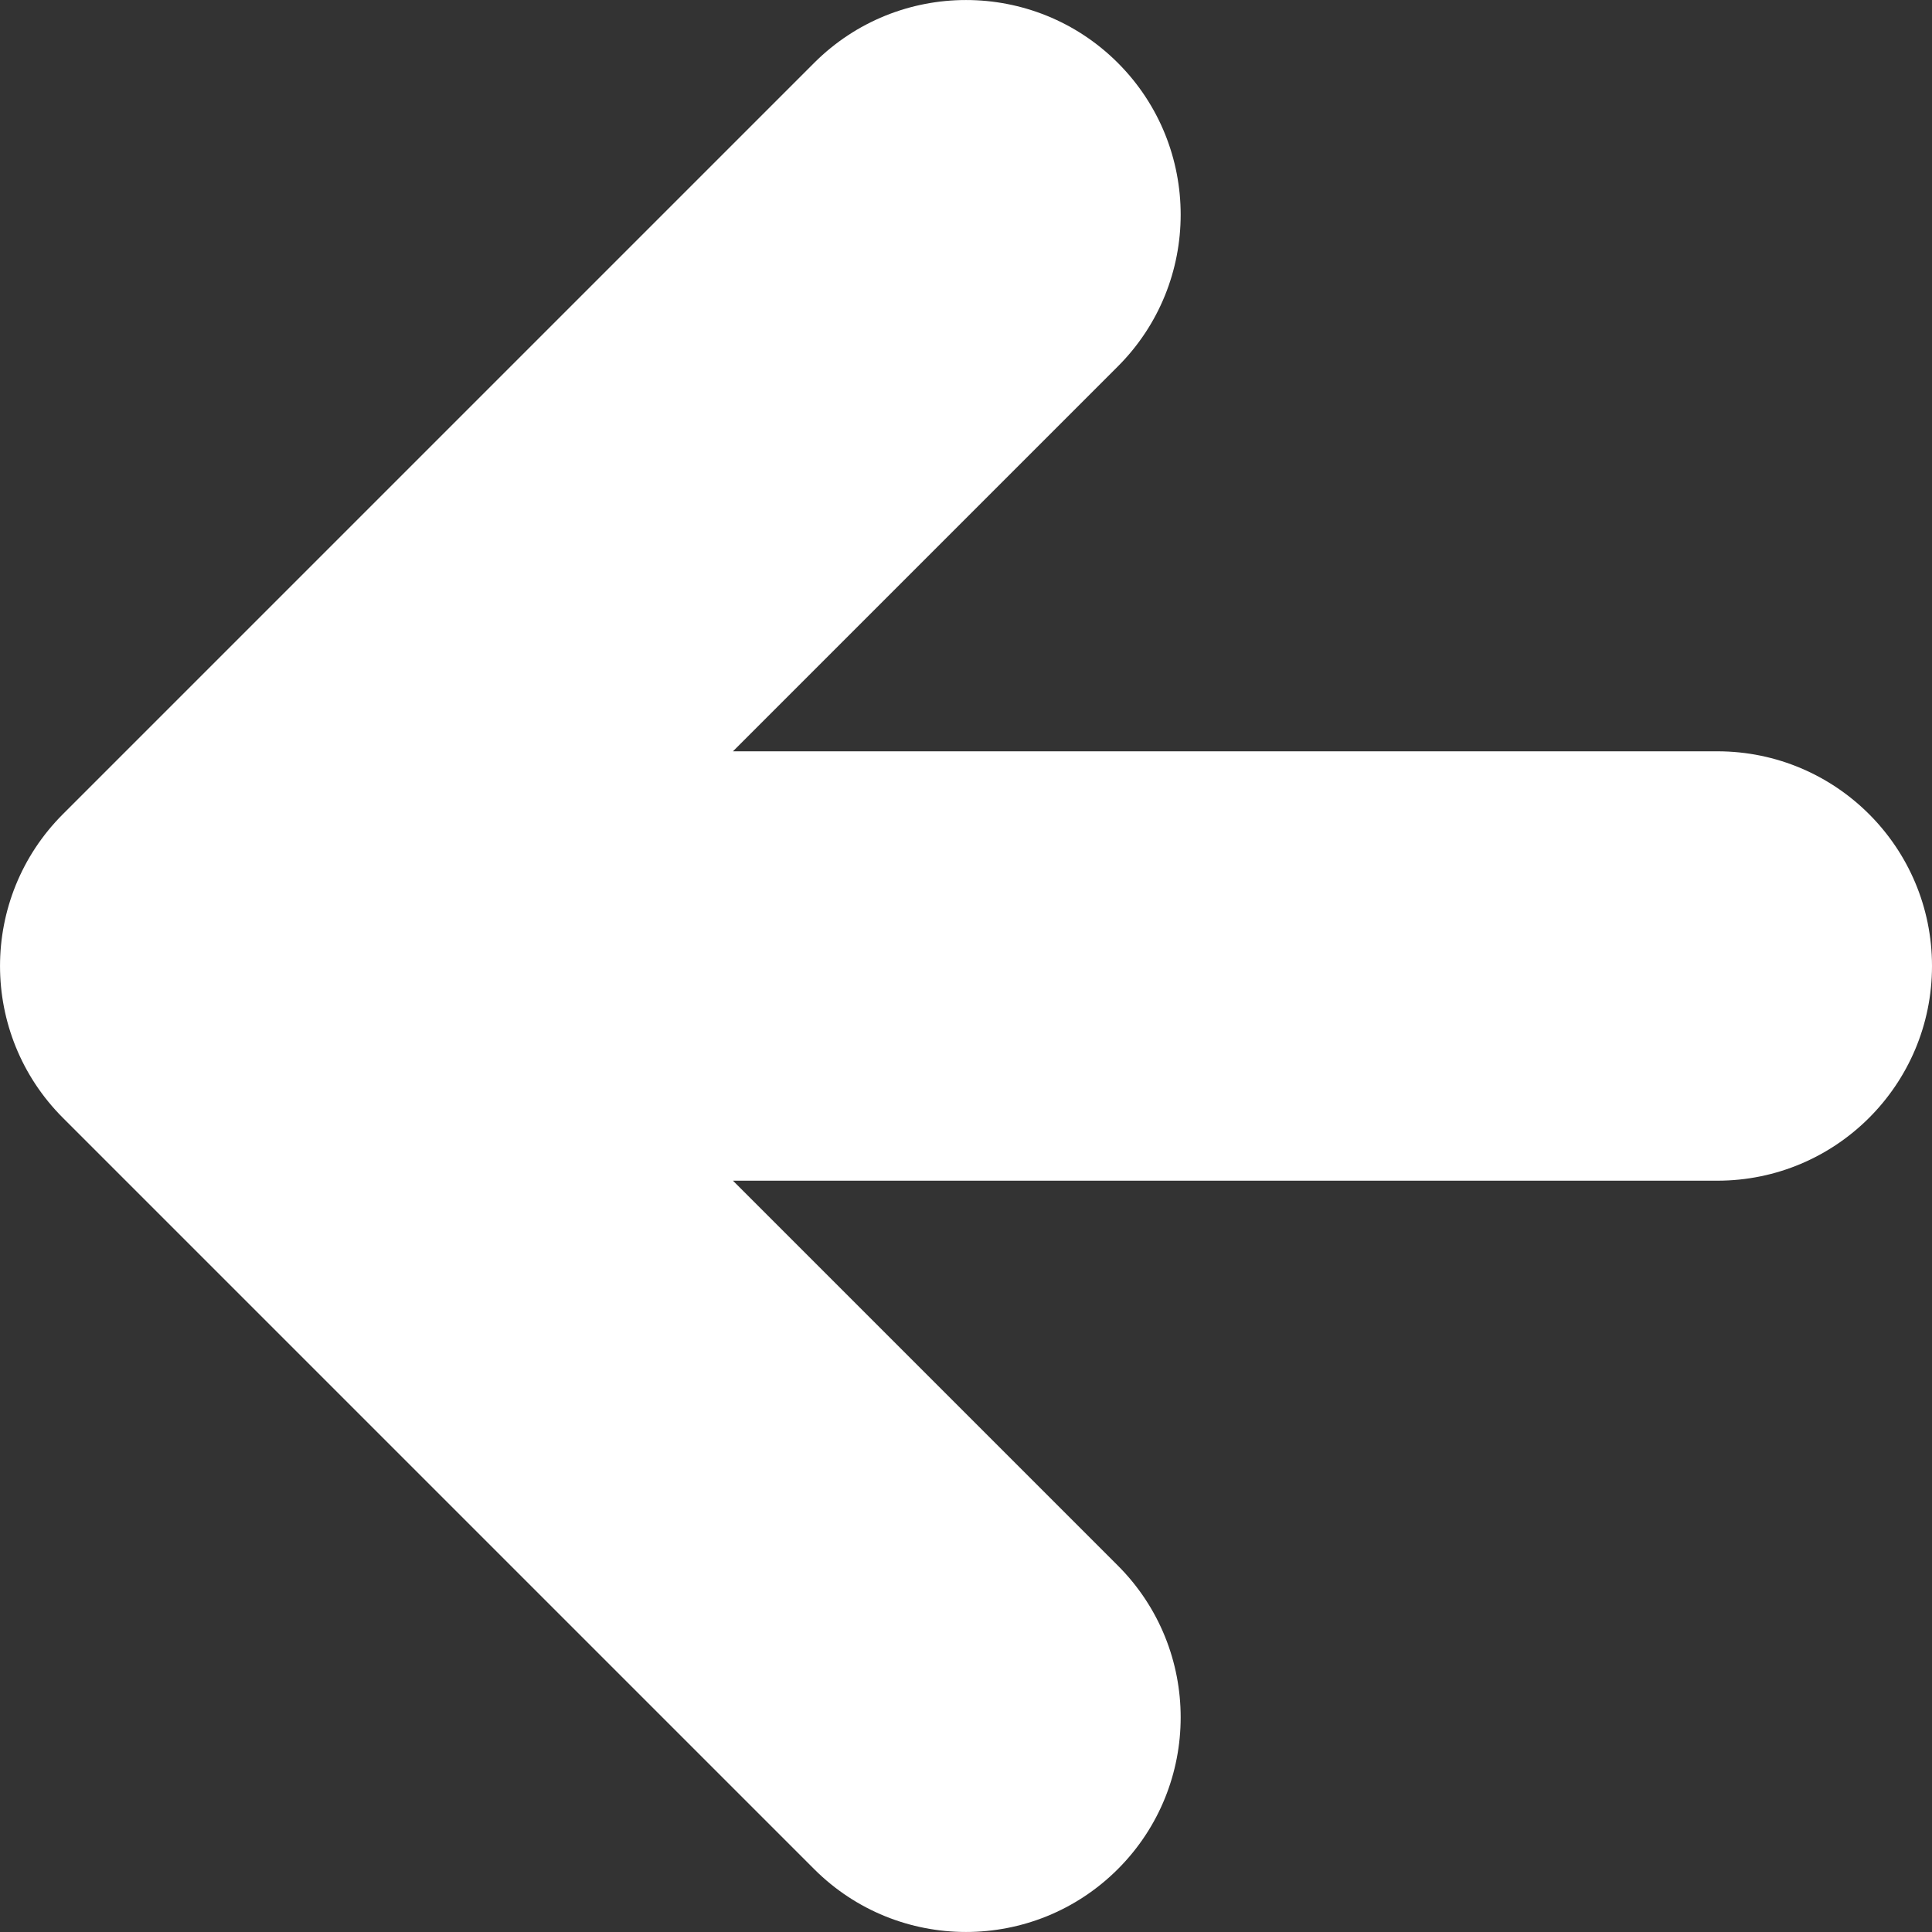 <svg width="24" height="24" viewBox="0 0 24 24" fill="none" xmlns="http://www.w3.org/2000/svg">
<rect x="0" y="0" width="24" height="24" fill="#333333" stroke="none"/>
<path fill-rule="evenodd" clip-rule="evenodd" d="M13.886 0.781C14.927 1.822 14.927 3.511 13.886 4.552L9.105 9.333H21.333C22.806 9.333 24 10.527 24 12C24 13.473 22.806 14.667 21.333 14.667H9.105L13.886 19.448C14.927 20.489 14.927 22.178 13.886 23.219C12.844 24.26 11.156 24.26 10.114 23.219L0.781 13.886C-0.26 12.844 -0.26 11.156 0.781 10.114L10.114 0.781C11.156 -0.26 12.844 -0.26 13.886 0.781Z" fill="white"/>
</svg>
